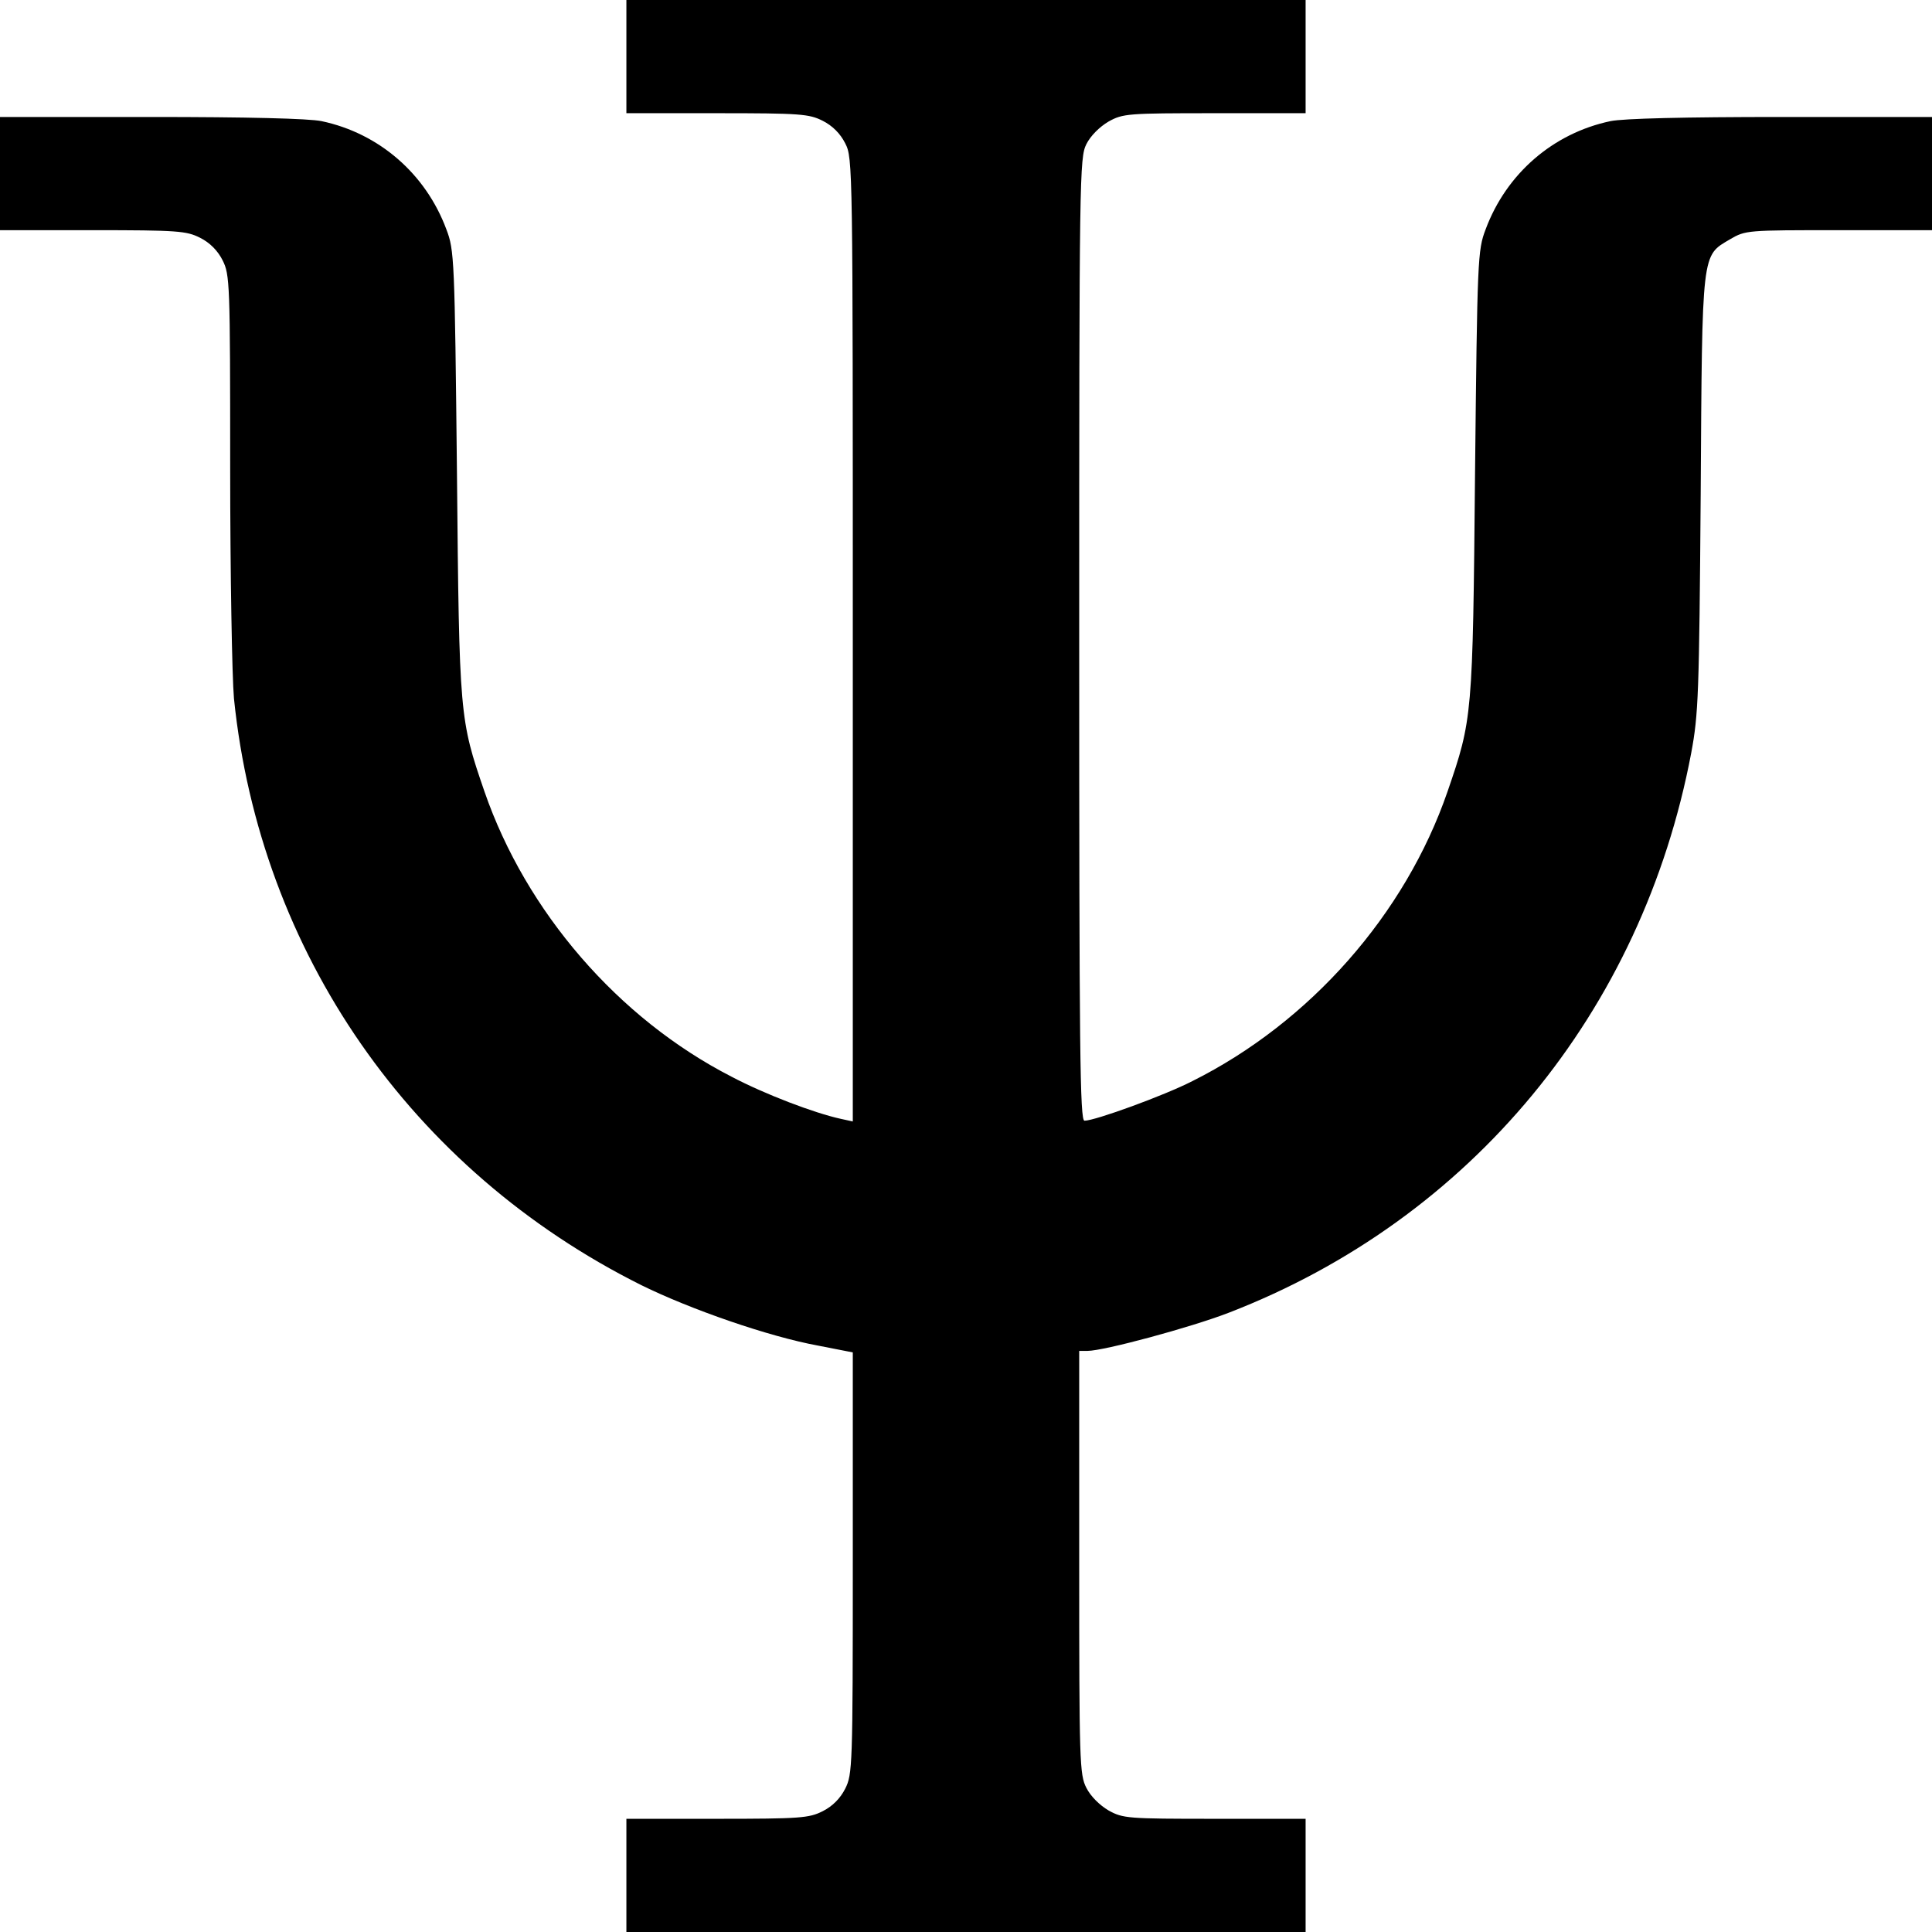 <?xml version="1.0" standalone="no"?>
<!DOCTYPE svg PUBLIC "-//W3C//DTD SVG 20010904//EN"
 "http://www.w3.org/TR/2001/REC-SVG-20010904/DTD/svg10.dtd">
<svg version="1.0" xmlns="http://www.w3.org/2000/svg"
 width="512pt" height="512pt" viewBox="0 0 512 512"
 preserveAspectRatio="xMidYMid meet">

<g transform="translate(0,512) scale(0.1,-0.1)"
fill="#000000" stroke="none">
<path d="M1660 4970 l0 -150 240 0 c222 0 244 -2 280 -20 26 -13 47 -34 60
-60 20 -39 20 -56 20 -1315 l0 -1277 -32 7 c-69 15 -201 65 -290 112 -300 154
-544 437 -654 755 -66 192 -67 198 -73 843 -6 570 -7 592 -28 647 -55 148
-179 255 -331 287 -34 7 -197 11 -452 11 l-400 0 0 -150 0 -150 245 0 c227 0
249 -2 285 -20 26 -13 47 -34 60 -60 19 -38 20 -58 20 -549 0 -282 5 -555 10
-612 69 -673 469 -1250 1080 -1555 130 -64 337 -136 468 -160 l92 -18 0 -558
c0 -540 -1 -560 -20 -598 -13 -26 -34 -47 -60 -60 -36 -18 -58 -20 -280 -20
l-240 0 0 -150 0 -150 900 0 900 0 0 150 0 150 -241 0 c-231 0 -243 1 -281 22
-24 14 -48 38 -59 60 -18 35 -19 67 -19 598 l0 560 22 0 c43 0 273 62 374 101
642 248 1096 797 1226 1484 19 102 21 154 25 685 4 650 2 631 78 676 41 24 45
24 288 24 l247 0 0 150 0 150 -400 0 c-255 0 -418 -4 -452 -11 -152 -32 -276
-139 -331 -287 -21 -55 -22 -77 -28 -647 -6 -645 -7 -651 -73 -843 -112 -325
-364 -611 -676 -767 -74 -38 -258 -105 -286 -105 -12 0 -14 179 -14 1275 0
1233 1 1277 19 1313 11 22 35 46 59 60 38 21 50 22 281 22 l241 0 0 150 0 150
-900 0 -900 0 0 -150z"/>
</g>
</svg>
